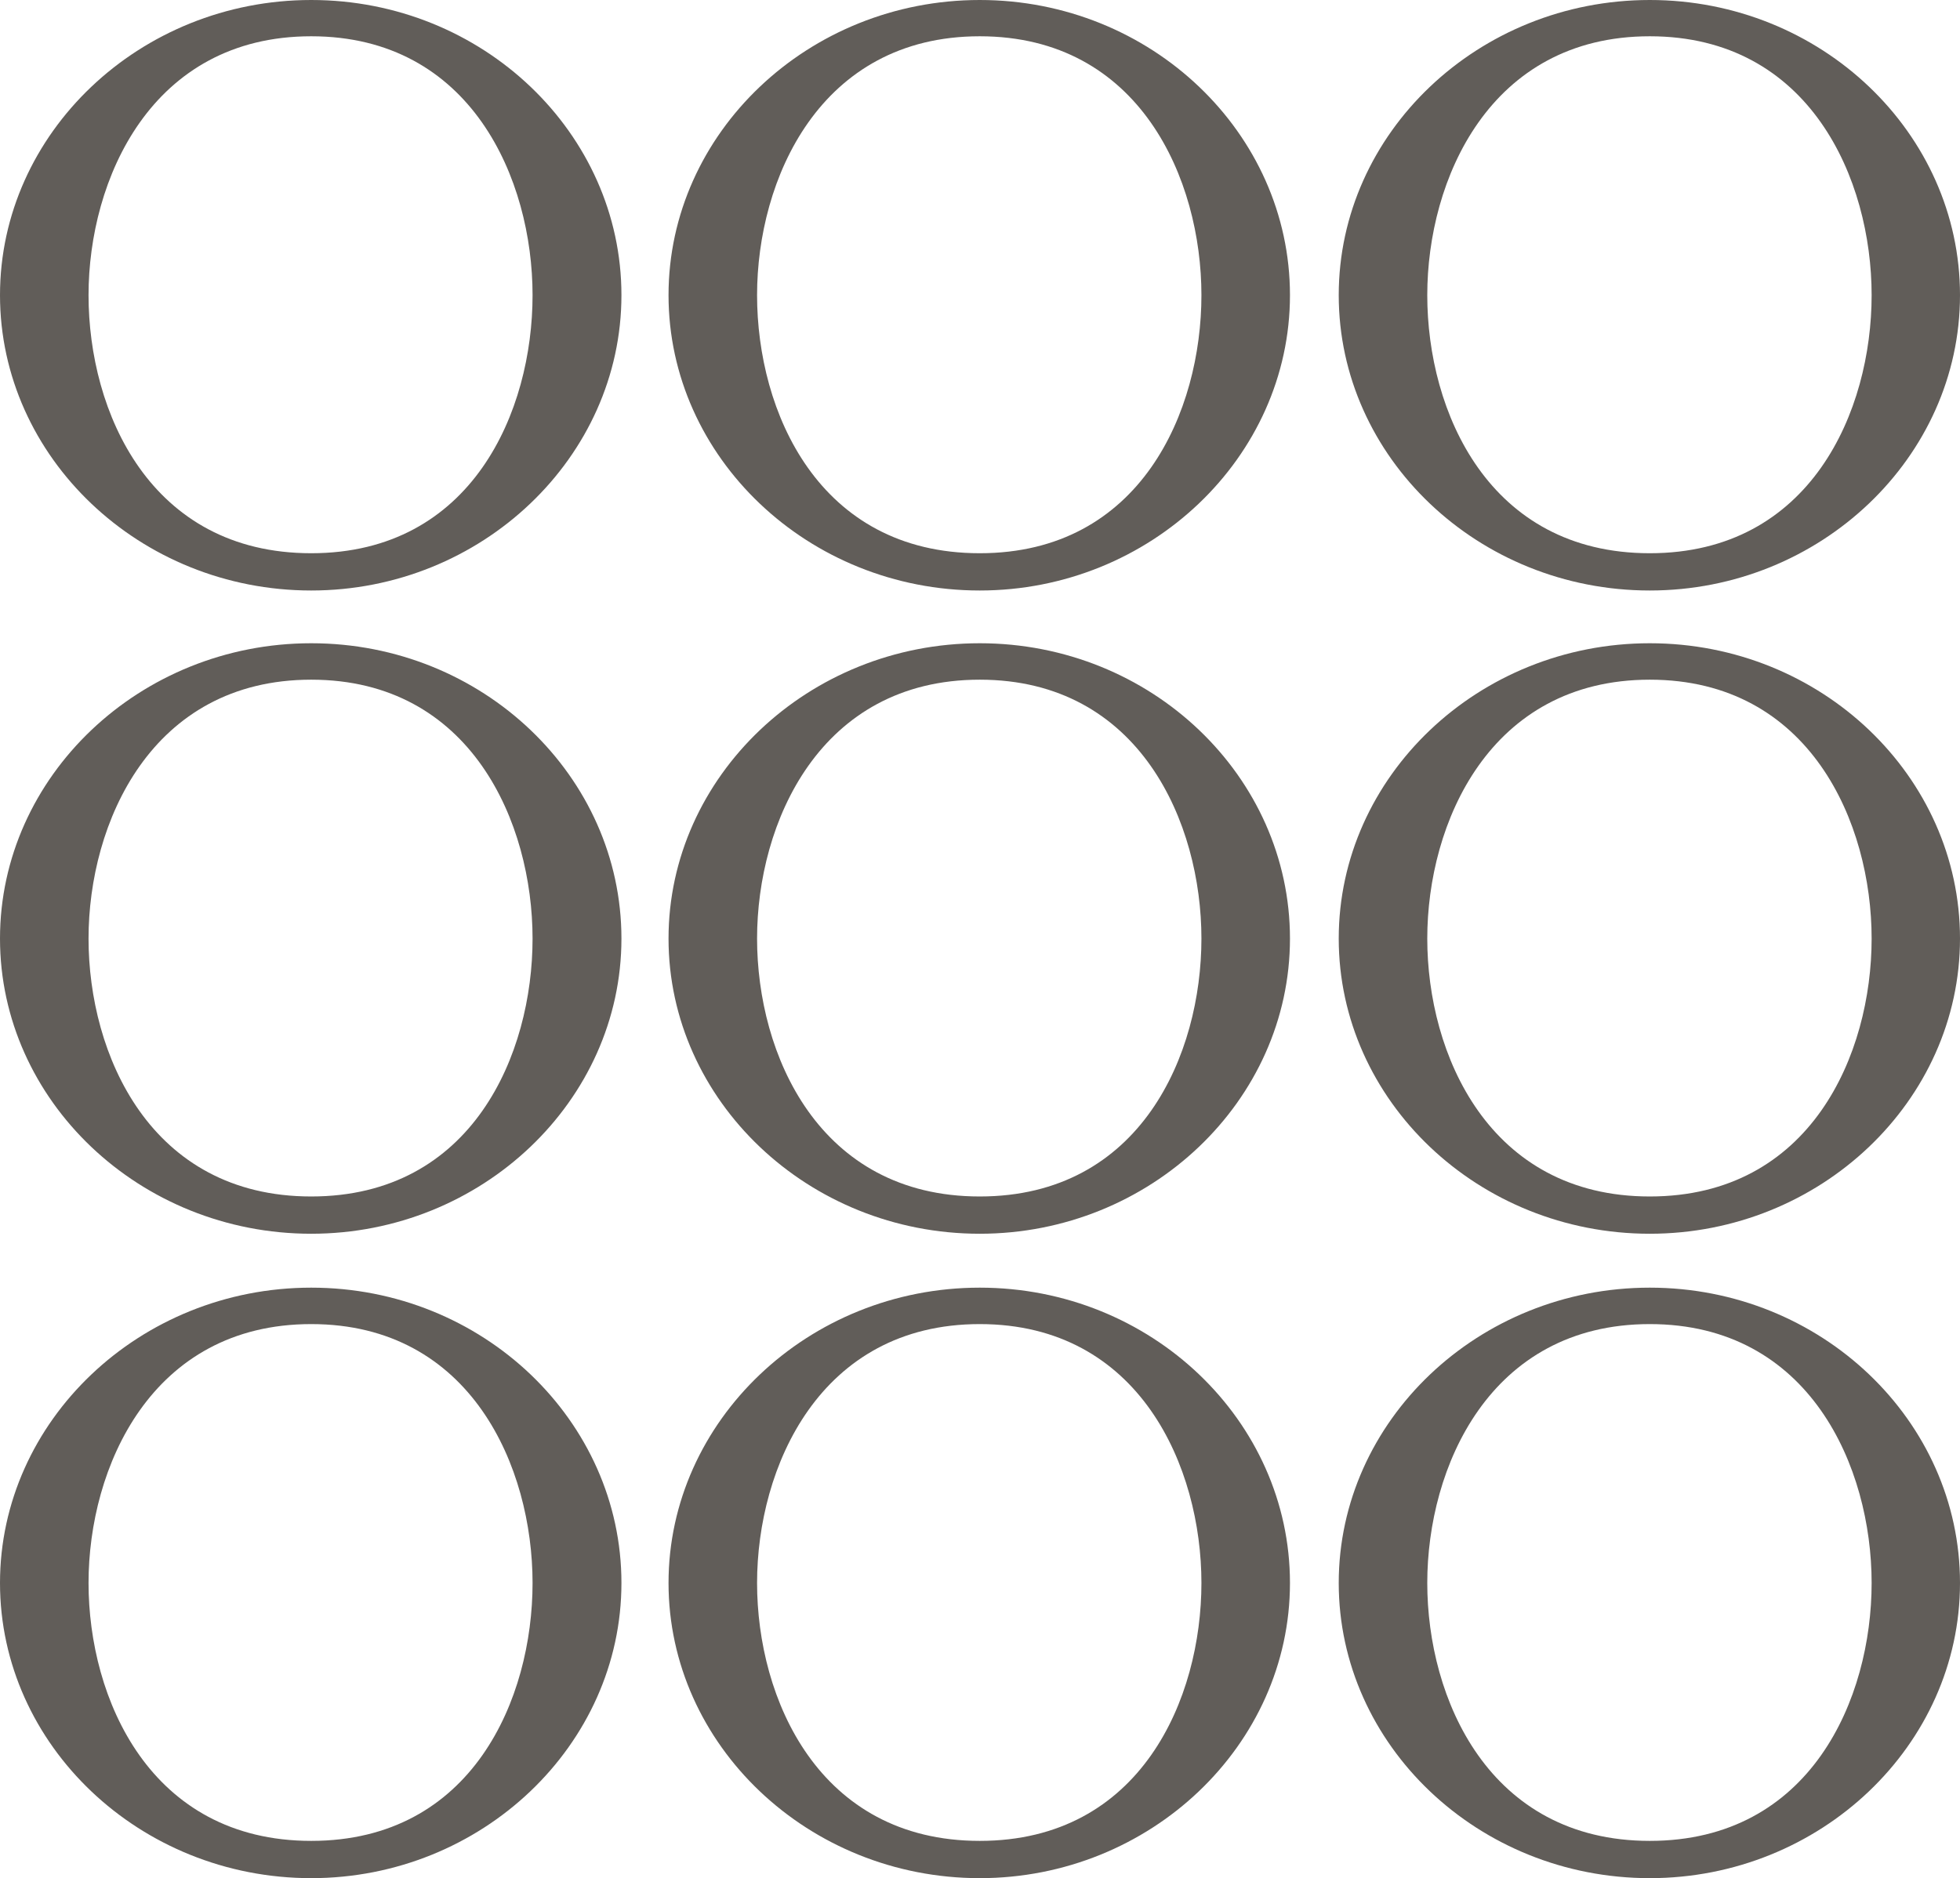 <svg xmlns="http://www.w3.org/2000/svg" viewBox="0 0 117.77 112.88"><defs><style>.cls-1{fill:#615d59;}</style></defs><g id="Capa_2" data-name="Capa 2"><g id="Capa_1-2" data-name="Capa 1"><path class="cls-1" d="M18.7,112.88c-10.3,0-18.7-8-18.7-17.74S8.4,77.39,18.7,77.39s18.64,8,18.64,17.75S28.94,112.88,18.7,112.88ZM5.32,95.14c0,6.94,3.69,15.5,13.38,15.5S32,102.08,32,95.14,28.32,79.58,18.7,79.58,5.32,88.2,5.32,95.14Z"/><path class="cls-1" d="M18.7,74.15C8.4,74.15,0,66.15,0,56.41S8.4,38.66,18.7,38.66s18.64,8,18.64,17.75S28.94,74.15,18.7,74.15ZM5.32,56.41c0,6.94,3.69,15.5,13.38,15.5S32,63.35,32,56.41,28.32,40.85,18.7,40.85,5.32,49.47,5.32,56.41Z"/><path class="cls-1" d="M58.87,112.88c-10.3,0-18.7-8-18.7-17.74s8.4-17.75,18.7-17.75,18.64,8,18.64,17.75S69.11,112.88,58.87,112.88ZM45.49,95.14c0,6.94,3.69,15.5,13.38,15.5s13.32-8.56,13.32-15.5S68.5,79.58,58.87,79.58,45.49,88.2,45.49,95.14Z"/><path class="cls-1" d="M58.87,74.15c-10.3,0-18.7-8-18.7-17.74s8.4-17.75,18.7-17.75,18.64,8,18.64,17.75S69.11,74.15,58.87,74.15ZM45.49,56.41c0,6.94,3.69,15.5,13.38,15.5s13.32-8.56,13.32-15.5S68.5,40.85,58.87,40.85,45.49,49.47,45.49,56.41Z"/><path class="cls-1" d="M99.13,112.88c-10.3,0-18.69-8-18.69-17.74s8.39-17.75,18.69-17.75,18.64,8,18.64,17.75S109.38,112.88,99.13,112.88ZM85.76,95.14c0,6.94,3.69,15.5,13.37,15.5s13.33-8.56,13.33-15.5-3.7-15.56-13.33-15.56S85.76,88.2,85.76,95.14Z"/><path class="cls-1" d="M99.13,74.15c-10.3,0-18.69-8-18.69-17.74s8.39-17.75,18.69-17.75,18.64,8,18.64,17.75S109.38,74.15,99.13,74.15ZM85.76,56.41c0,6.94,3.69,15.5,13.37,15.5s13.33-8.56,13.33-15.5-3.7-15.56-13.33-15.56S85.76,49.47,85.76,56.41Z"/><path class="cls-1" d="M18.7,35.49C8.4,35.49,0,27.48,0,17.74S8.4,0,18.7,0,37.34,8,37.34,17.74,28.94,35.49,18.7,35.49ZM5.32,17.74c0,7,3.69,15.51,13.38,15.51S32,24.69,32,17.74,28.32,2.18,18.7,2.18,5.32,10.8,5.32,17.74Z"/><path class="cls-1" d="M58.87,35.49c-10.3,0-18.7-8-18.7-17.75S48.57,0,58.87,0,77.51,8,77.51,17.74,69.11,35.49,58.87,35.49ZM45.49,17.74c0,7,3.69,15.51,13.38,15.51s13.32-8.56,13.32-15.51S68.5,2.18,58.87,2.18,45.49,10.8,45.49,17.74Z"/><path class="cls-1" d="M99.13,35.49c-10.3,0-18.69-8-18.69-17.75S88.83,0,99.13,0s18.64,8,18.64,17.74S109.38,35.49,99.13,35.49ZM85.76,17.74c0,7,3.69,15.51,13.37,15.51s13.33-8.56,13.33-15.51S108.76,2.18,99.13,2.18,85.76,10.8,85.76,17.74Z"/></g></g></svg>